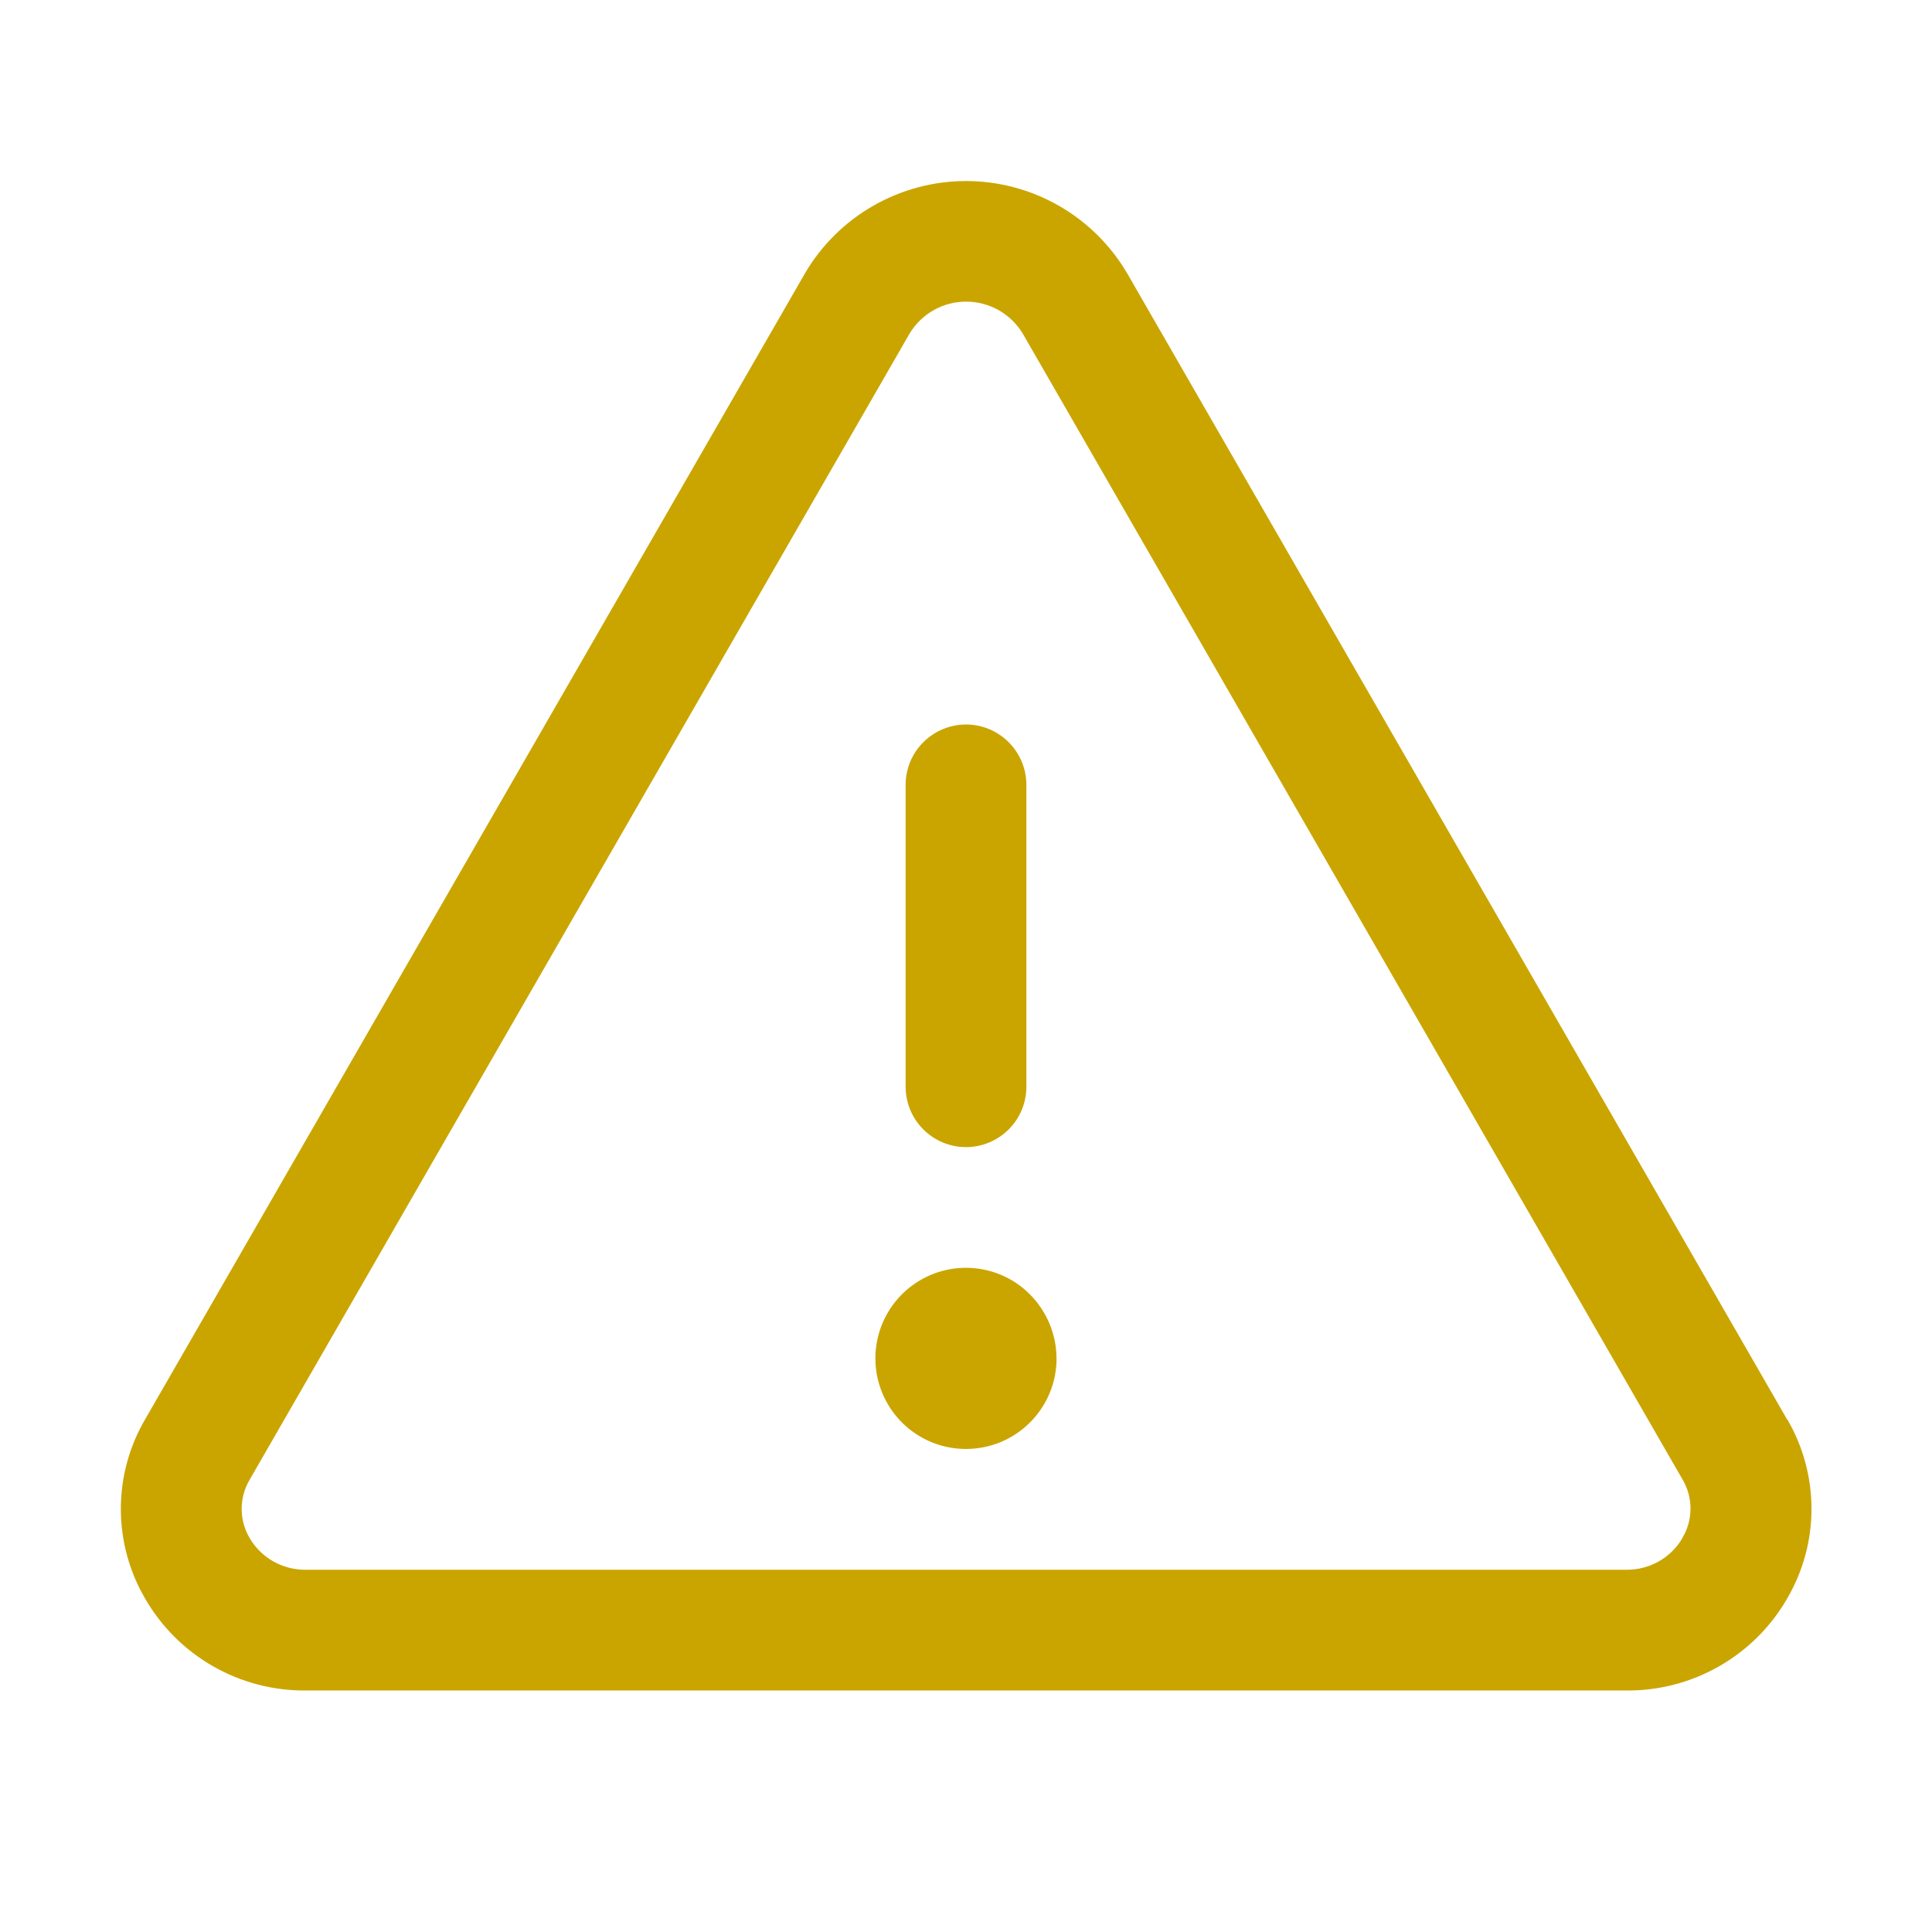<svg fill="none" height="24" viewBox="0 0 24 24" width="24" xmlns="http://www.w3.org/2000/svg"><path d="m22.2 17.633-8.198-14.238c-.205-.349-.497-.638-.848-.839-.351-.201-.749-.307-1.153-.307-.405 0-.802.106-1.153.307s-.644.49-.848.839l-8.198 14.238c-.197.337-.301.721-.301 1.112 0 .391.104.774.301 1.112.202.351.494.642.846.843.352.201.751.304 1.156.3h16.397c.405.004.803-.1 1.155-.301s.643-.491.845-.842c.197-.337.302-.721.302-1.112 0-.391-.103-.775-.3-1.112zm-1.3 1.473c-.071.122-.174.223-.297.292s-.263.104-.404.102h-16.397c-.141.002-.281-.033-.404-.102s-.226-.17-.297-.292c-.065-.11-.099-.235-.099-.362s.034-.252.099-.362l8.198-14.238c.073-.121.176-.222.299-.291.123-.07.262-.106.404-.106s.281.037.404.106c.123.07.226.17.299.291l8.198 14.238c.064.11.098.235.097.362-.001.127-.035.252-.101.361zm-9.65-5.606v-3.75c0-.199.079-.39.22-.53s.331-.22.53-.22.39.079.53.22c.141.141.22.331.22.53v3.75c0 .199-.079.39-.22.53-.141.141-.332.22-.53.22s-.39-.079-.53-.22c-.141-.141-.22-.331-.22-.53zm1.875 3.375c0 .223-.066.44-.19.625s-.299.329-.505.414c-.205.085-.432.107-.65.064-.218-.043-.419-.151-.576-.308-.157-.157-.264-.358-.308-.576-.043-.218-.021-.445.064-.65.085-.206.229-.381.414-.505s.403-.19.625-.19c.298 0 .585.118.795.33s.33.497.33.795z" fill="#caa500"/></svg>
